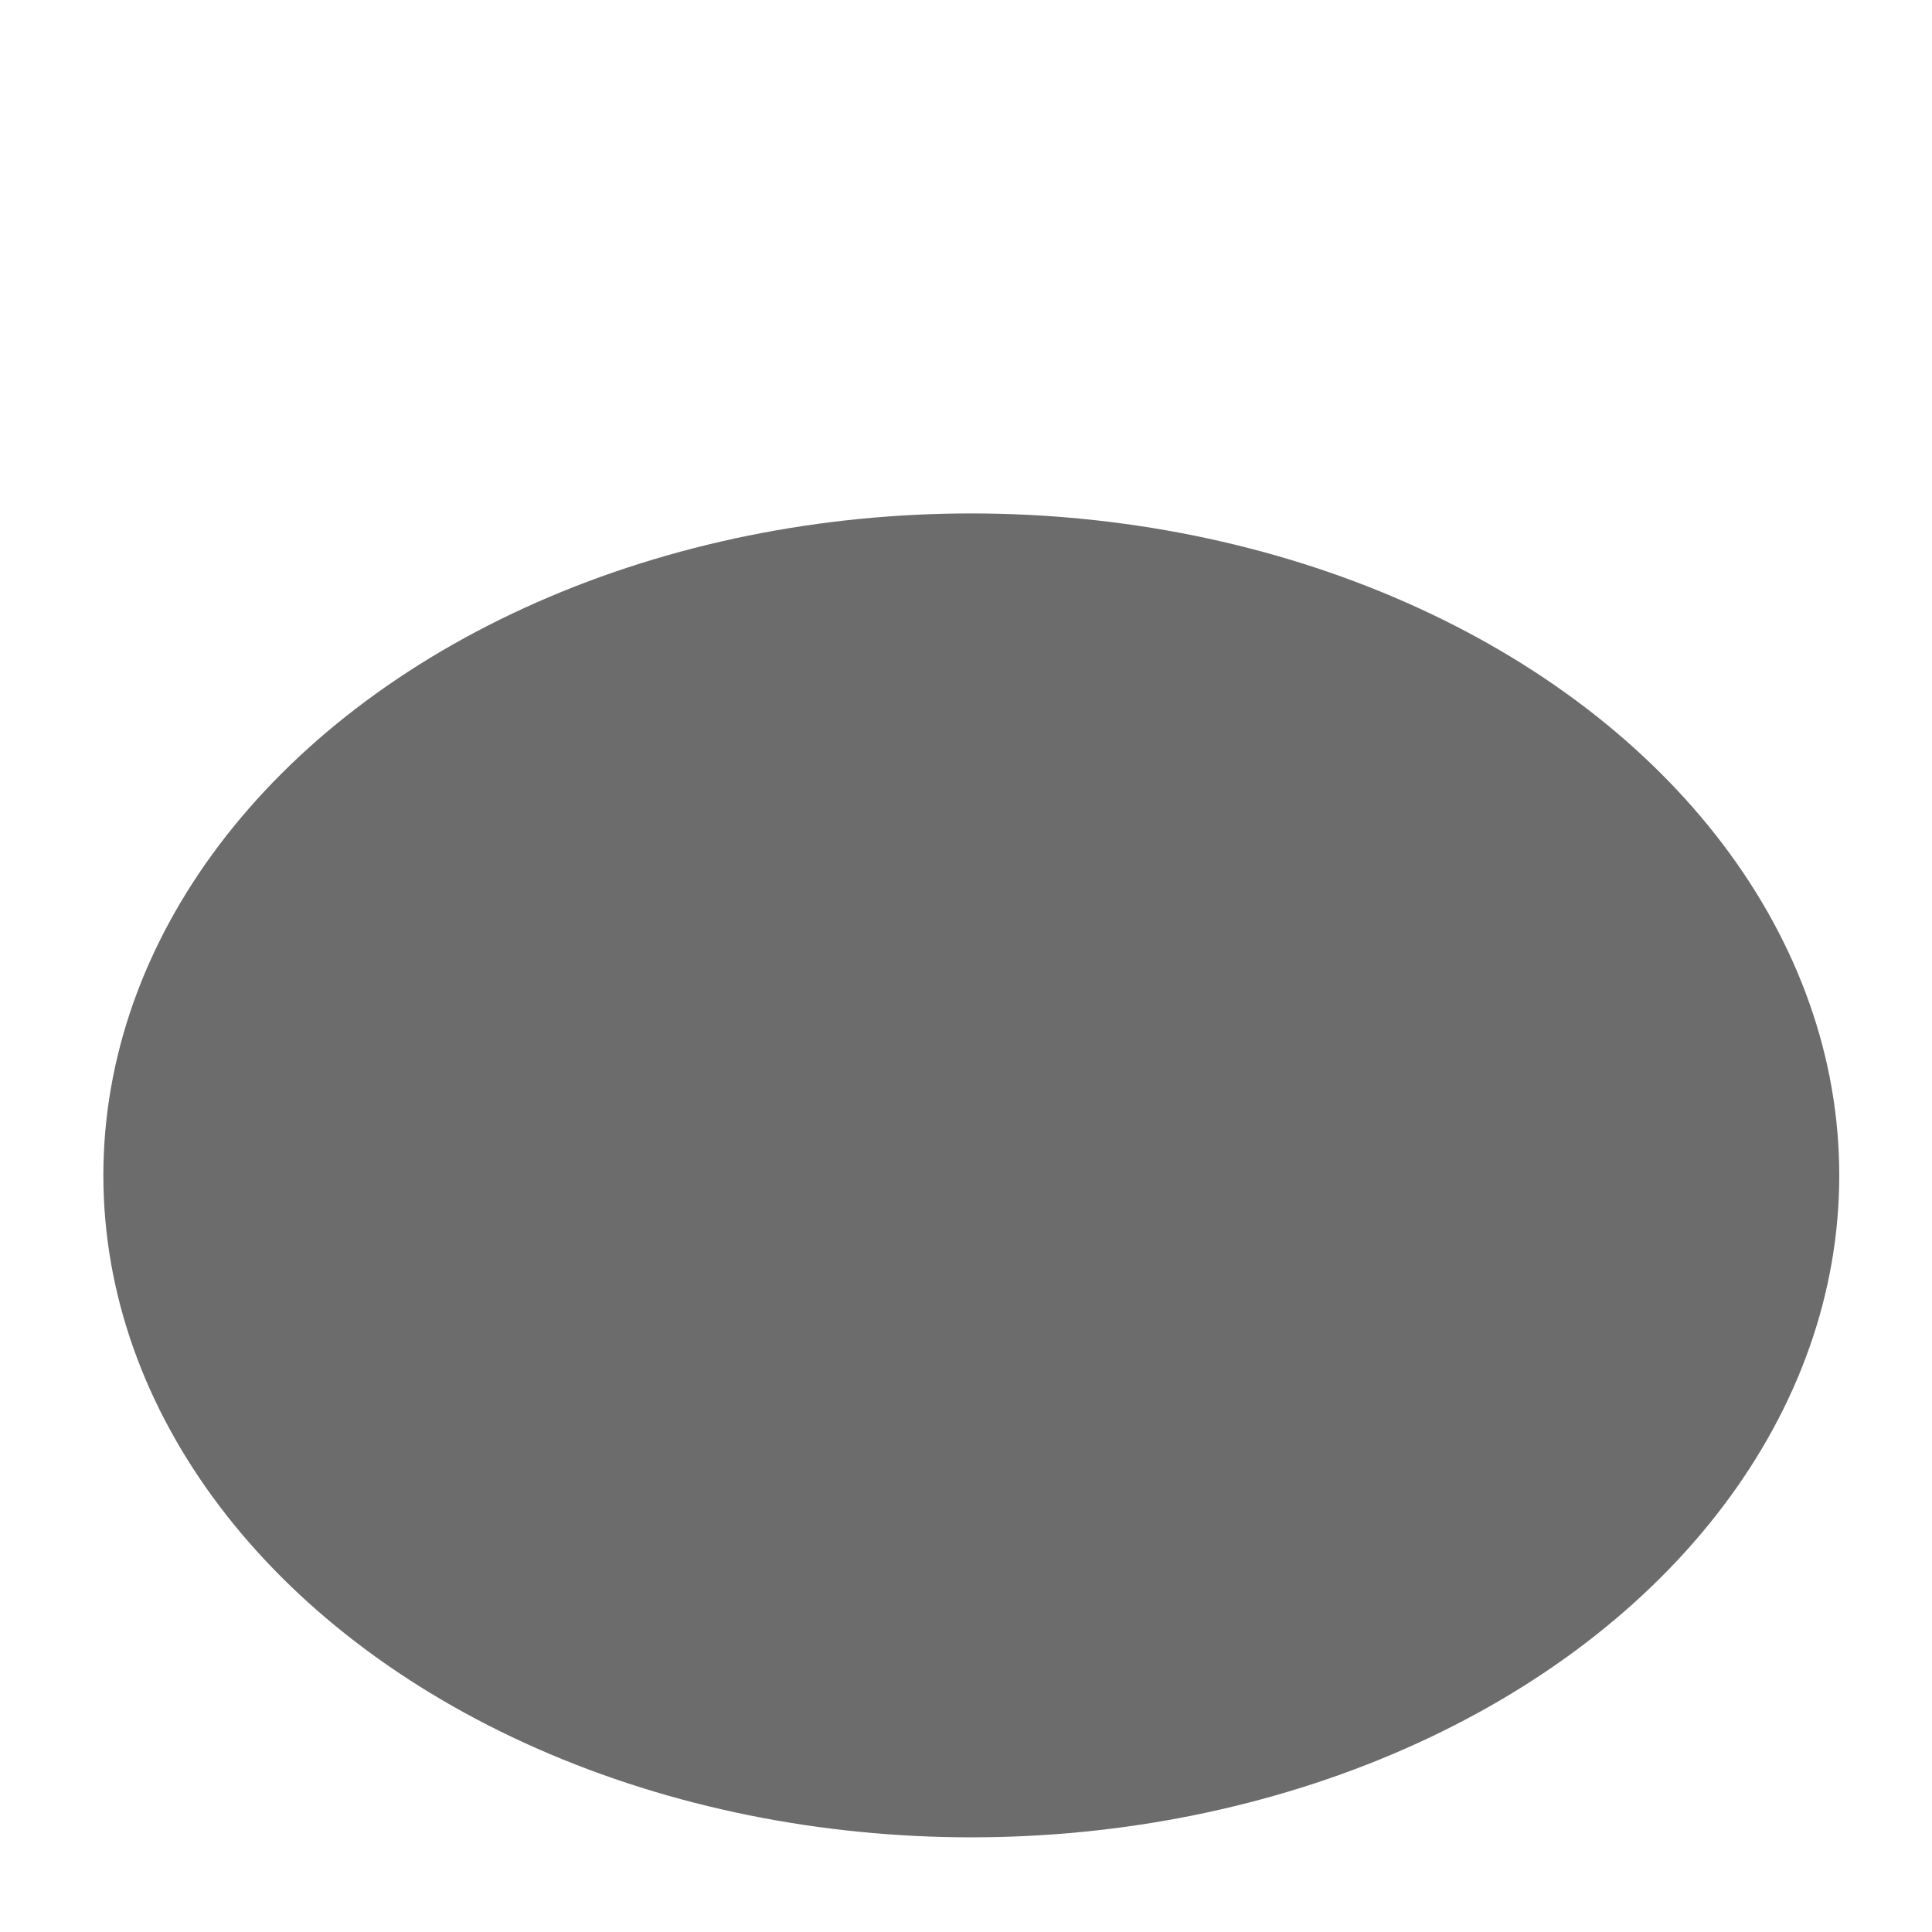 <?xml version="1.0" encoding="UTF-8" standalone="no"?>
<svg
   version="1.1"
   id="Layer_1"
   x="0px"
   y="0px"
   width="32"
   height="32"
   viewBox="0 0 32 32"
   xml:space="preserve"
   sodipodi:docname="circle_shadow.svg"
   inkscape:version="1.3.2 (091e20e, 2023-11-25, custom)"
   inkscape:export-filename="circle_shadow.png"
   inkscape:export-xdpi="192"
   inkscape:export-ydpi="192"
   xmlns:inkscape="http://www.inkscape.org/namespaces/inkscape"
   xmlns:sodipodi="http://sodipodi.sourceforge.net/DTD/sodipodi-0.dtd"
   xmlns="http://www.w3.org/2000/svg"
   xmlns:svg="http://www.w3.org/2000/svg"
   xmlns:rdf="http://www.w3.org/1999/02/22-rdf-syntax-ns#"
   xmlns:cc="http://creativecommons.org/ns#"
   xmlns:dc="http://purl.org/dc/elements/1.1/"><defs
   id="defs7" /><sodipodi:namedview
   scale-x="1"
   showguides="true"
   pagecolor="#ffffff"
   bordercolor="#666666"
   borderopacity="1"
   objecttolerance="10"
   gridtolerance="10"
   guidetolerance="10"
   inkscape:pageopacity="0"
   inkscape:pageshadow="2"
   inkscape:window-width="1920"
   inkscape:window-height="1129"
   id="namedview5"
   showgrid="false"
   inkscape:snap-nodes="false"
   inkscape:zoom="15.974784"
   inkscape:cx="19.499481"
   inkscape:cy="15.680963"
   inkscape:window-x="-8"
   inkscape:window-y="-8"
   inkscape:window-maximized="1"
   inkscape:current-layer="Layer_1"
   inkscape:document-rotation="0"
   inkscape:pagecheckerboard="0"
   inkscape:snap-grids="true"
   inkscape:snap-to-guides="true"
   inkscape:showpageshadow="2"
   inkscape:deskcolor="#d1d1d1" />
	
<ellipse
   style="fill:#000000;fill-opacity:0.576;stroke:none;stroke-width:2.935;stroke-linecap:round;stroke-miterlimit:0;stroke-dasharray:none;stroke-opacity:0.845;paint-order:stroke fill markers"
   id="path223"
   cx="16.088"
   cy="19.468"
   rx="14.376"
   ry="10.964" /></svg>

